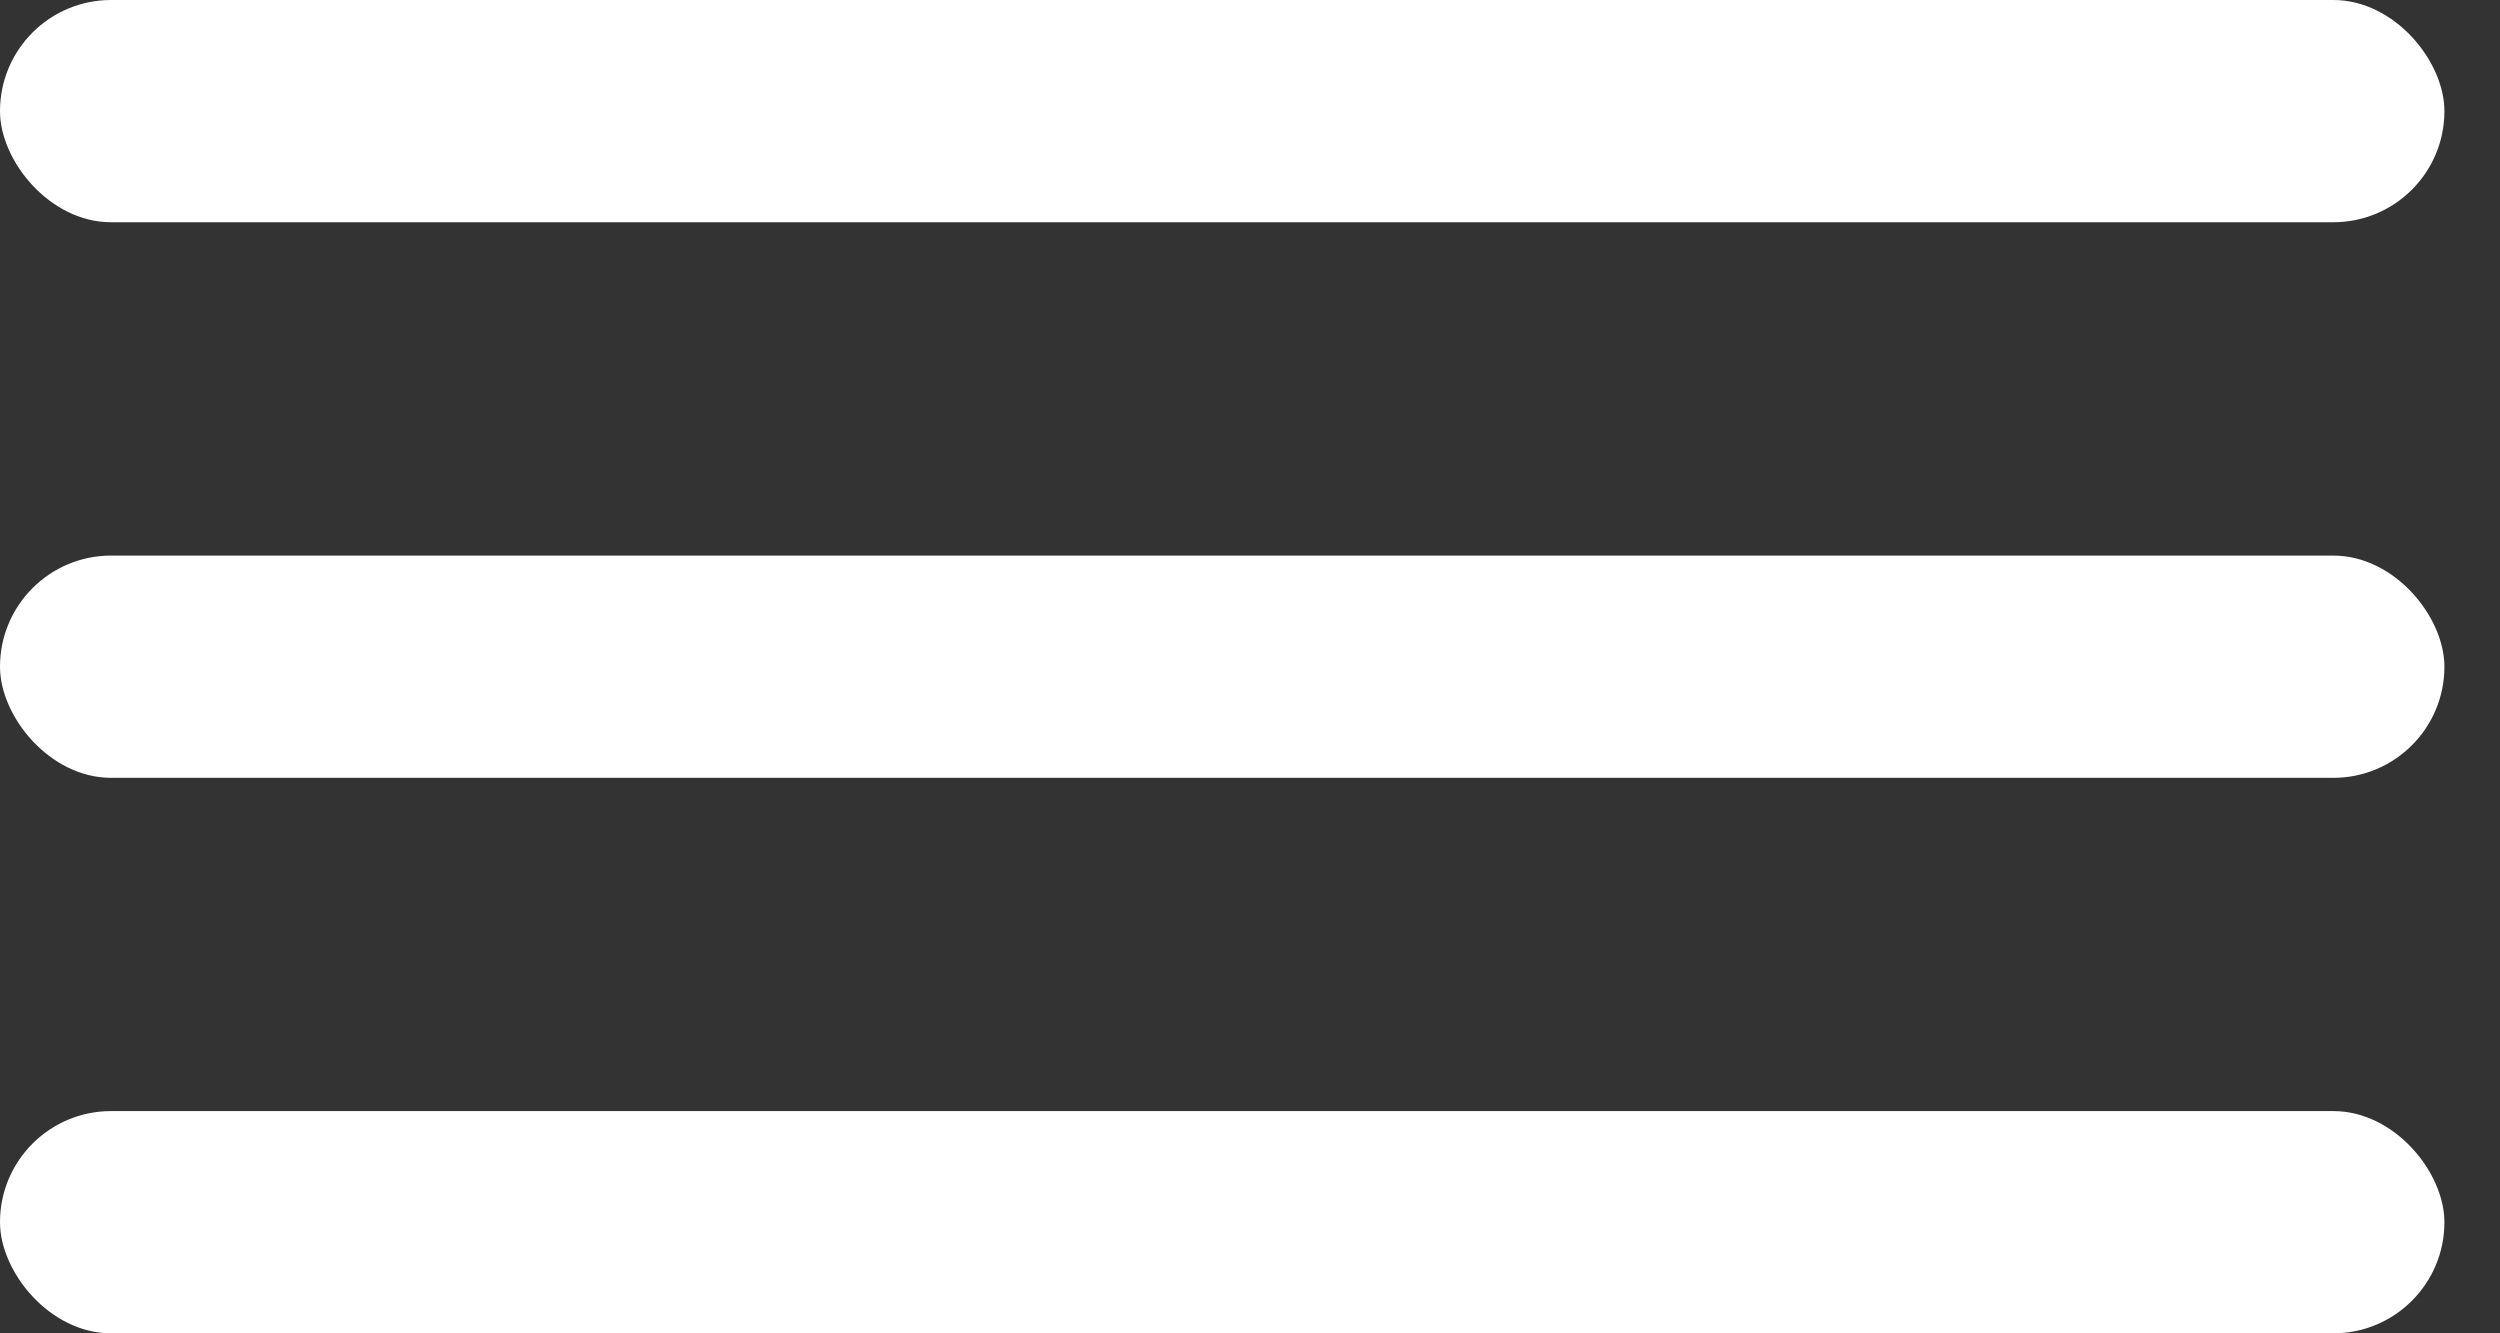 <svg width="30" height="16" viewBox="0 0 30 16" fill="none" xmlns="http://www.w3.org/2000/svg">
<rect x="0" y="0" width="30" height="16" fill="#333333" stroke="none"/>
<g id="Group 462">
<rect id="Rectangle 92" width="29.333" height="2.667" rx="1.333" fill="white"/>
<rect id="Rectangle 93" y="6.667" width="29.333" height="2.667" rx="1.333" fill="white"/>
<rect id="Rectangle 94" y="13.333" width="29.333" height="2.667" rx="1.333" fill="white"/>
</g>
</svg>
